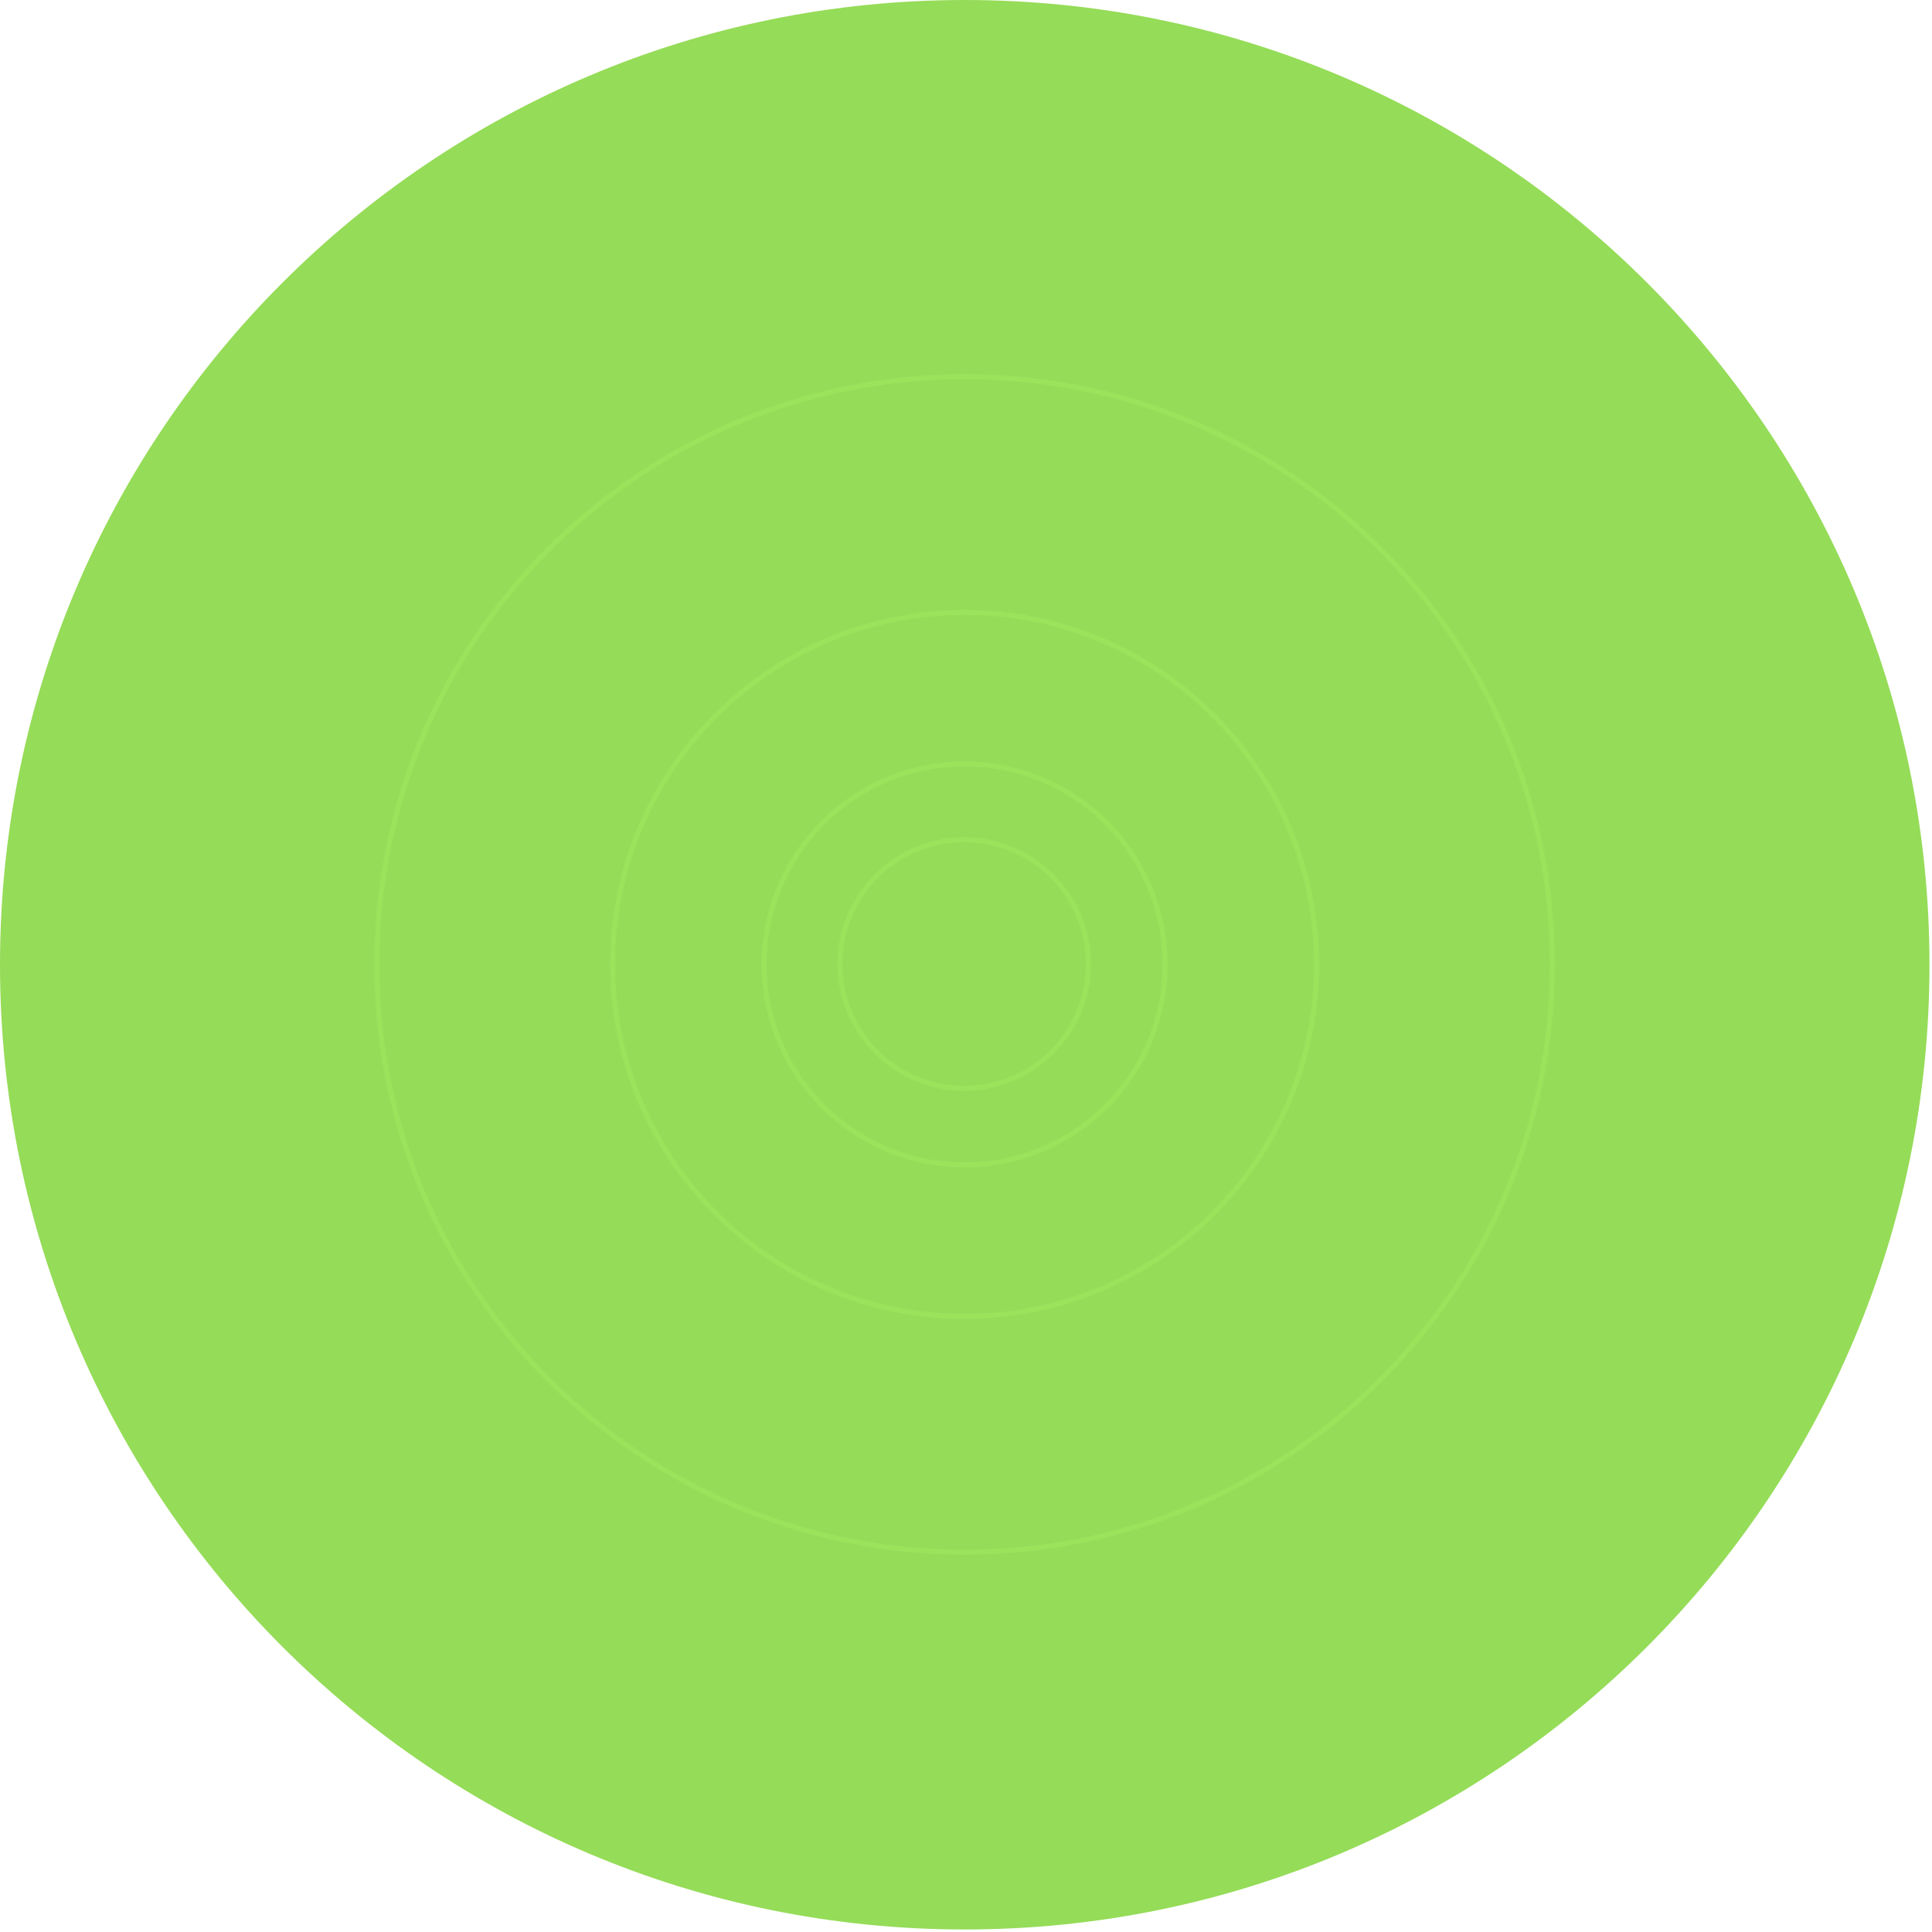 <svg xmlns="http://www.w3.org/2000/svg" width="2688.5" height="2688.5"><defs><style>@keyframes pulse{50%{transform:scale3d(1.05,1.05,1.05)}}.circles path{animation:pulse 8s infinite ease-in-out;transform-origin:center}</style><filter id="Filter_0"><feComposite operator="atop" in="floodOut" in2="SourceGraphic" result="compOut"/><feBlend in="compOut" in2="SourceGraphic"/></filter></defs><path fill-rule="evenodd" fill="#95DC58" d="M1342.5-.001C2083.942-.001 2685 601.057 2685 1342.5c0 741.442-601.058 1342.5-1342.5 1342.5S0 2083.942 0 1342.5C0 601.057 601.058-.001 1342.5-.001z"/><g class="circles" filter="url(#Filter_0)" fill-rule="evenodd" stroke="#9AE35B" stroke-width="7" fill="none"><path d="M1341.703 1168.531c95.502 0 172.922 77.427 172.922 172.937 0 95.511-77.42 172.938-172.922 172.938s-172.922-77.427-172.922-172.938c0-95.51 77.42-172.937 172.922-172.937z"/><path d="M1342.297 1063.125c154.061 0 278.953 124.884 278.953 278.937S1496.358 1621 1342.297 1621c-154.062 0-278.953-124.885-278.953-278.938s124.891-278.937 278.953-278.937z"/><path d="M1342.312 852.281c270.499 0 489.782 219.283 489.782 489.781 0 270.499-219.283 489.782-489.782 489.782-270.498 0-489.781-219.283-489.781-489.782 0-270.498 219.283-489.781 489.781-489.781z"/><path d="M1342.297 524.187c451.708 0 817.89 366.175 817.89 817.875s-366.182 817.875-817.89 817.875c-451.709 0-817.891-366.175-817.891-817.875s366.182-817.875 817.891-817.875z"/></g></svg>